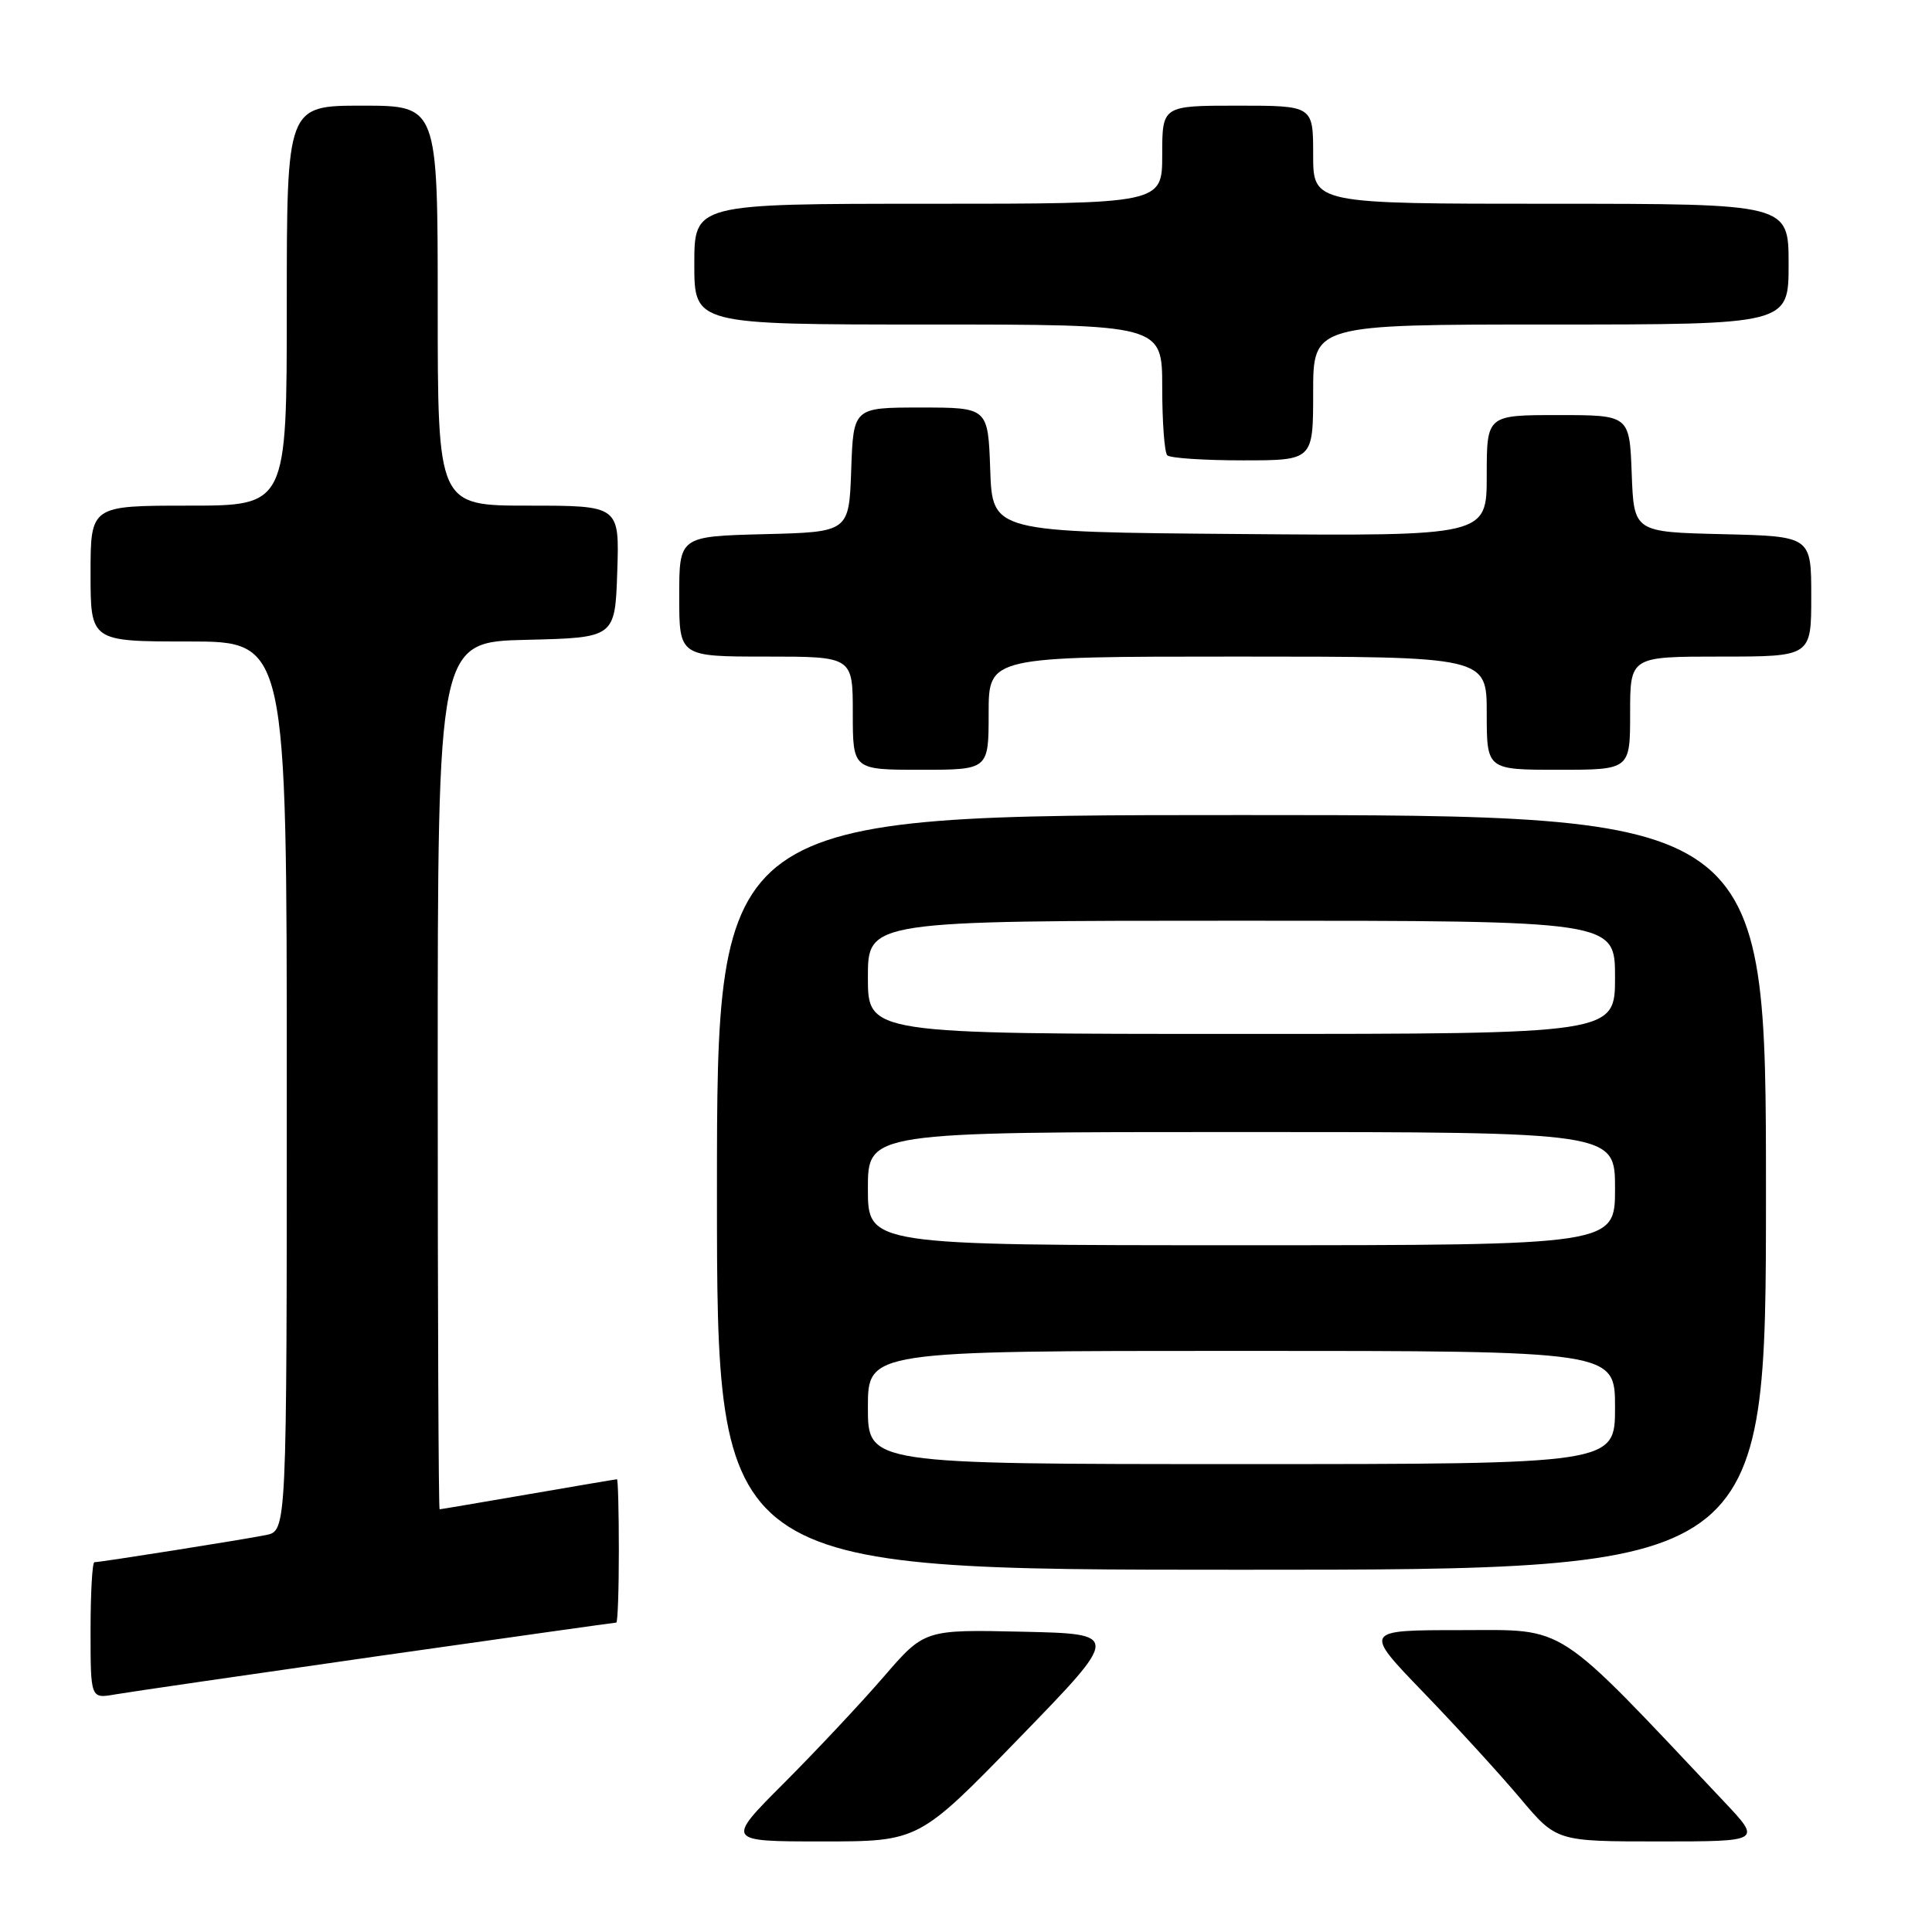 <?xml version="1.0" encoding="UTF-8" standalone="no"?>
<!DOCTYPE svg PUBLIC "-//W3C//DTD SVG 1.1//EN" "http://www.w3.org/Graphics/SVG/1.1/DTD/svg11.dtd" >
<svg xmlns="http://www.w3.org/2000/svg" xmlns:xlink="http://www.w3.org/1999/xlink" version="1.1" viewBox="0 0 256 256">
 <g >
 <path fill="currentColor"
d=" M 135.10 230.25 C 148.45 216.50 148.45 216.50 135.48 216.21 C 122.50 215.92 122.50 215.92 117.07 222.21 C 114.08 225.67 108.15 231.99 103.90 236.25 C 96.16 244.00 96.16 244.00 108.96 244.00 C 121.75 244.00 121.75 244.00 135.10 230.25 Z  M 228.47 238.75 C 205.75 214.66 207.80 216.00 193.59 216.00 C 180.65 216.00 180.65 216.00 188.61 224.25 C 192.99 228.79 198.75 235.09 201.41 238.25 C 206.24 244.00 206.24 244.00 219.83 244.00 C 233.42 244.00 233.42 244.00 228.47 238.75 Z  M 49.91 219.47 C 67.19 217.01 81.48 215.00 81.66 215.00 C 81.85 215.00 82.00 210.72 82.00 205.50 C 82.00 200.28 81.89 196.00 81.75 196.01 C 81.61 196.01 76.33 196.91 70.00 198.00 C 63.67 199.09 58.39 199.99 58.25 199.99 C 58.11 200.00 58.00 174.14 58.00 142.53 C 58.00 85.06 58.00 85.06 69.75 84.78 C 81.50 84.50 81.50 84.50 81.79 75.75 C 82.08 67.00 82.08 67.00 70.04 67.00 C 58.00 67.00 58.00 67.00 58.00 40.50 C 58.00 14.00 58.00 14.00 48.00 14.00 C 38.00 14.00 38.00 14.00 38.00 40.50 C 38.00 67.00 38.00 67.00 25.00 67.00 C 12.00 67.00 12.00 67.00 12.00 76.00 C 12.00 85.00 12.00 85.00 25.00 85.00 C 38.00 85.00 38.00 85.00 38.00 143.92 C 38.00 202.84 38.00 202.84 35.25 203.40 C 32.27 204.00 13.35 207.00 12.51 207.00 C 12.23 207.00 12.00 211.07 12.00 216.05 C 12.00 225.09 12.00 225.09 15.25 224.52 C 17.04 224.21 32.64 221.94 49.91 219.47 Z  M 234.00 158.00 C 234.00 108.00 234.00 108.00 164.50 108.00 C 95.00 108.00 95.00 108.00 95.00 158.00 C 95.00 208.00 95.00 208.00 164.50 208.00 C 234.00 208.00 234.00 208.00 234.00 158.00 Z  M 131.00 94.50 C 131.00 87.00 131.00 87.00 164.00 87.00 C 197.00 87.00 197.00 87.00 197.00 94.50 C 197.00 102.00 197.00 102.00 206.50 102.00 C 216.00 102.00 216.00 102.00 216.00 94.50 C 216.00 87.00 216.00 87.00 228.00 87.00 C 240.00 87.00 240.00 87.00 240.00 79.03 C 240.00 71.06 240.00 71.06 228.25 70.78 C 216.50 70.50 216.50 70.50 216.21 62.75 C 215.92 55.00 215.92 55.00 206.46 55.00 C 197.00 55.00 197.00 55.00 197.00 63.01 C 197.00 71.03 197.00 71.03 164.25 70.76 C 131.50 70.50 131.50 70.50 131.21 62.25 C 130.92 54.00 130.92 54.00 122.00 54.00 C 113.08 54.00 113.08 54.00 112.79 62.25 C 112.50 70.50 112.50 70.50 101.25 70.78 C 90.00 71.07 90.00 71.07 90.00 79.03 C 90.00 87.00 90.00 87.00 101.50 87.00 C 113.00 87.00 113.00 87.00 113.00 94.50 C 113.00 102.00 113.00 102.00 122.00 102.00 C 131.00 102.00 131.00 102.00 131.00 94.50 Z  M 174.00 52.00 C 174.00 43.00 174.00 43.00 205.50 43.00 C 237.00 43.00 237.00 43.00 237.00 35.00 C 237.00 27.00 237.00 27.00 205.50 27.00 C 174.00 27.00 174.00 27.00 174.00 20.50 C 174.00 14.00 174.00 14.00 164.00 14.00 C 154.00 14.00 154.00 14.00 154.00 20.50 C 154.00 27.00 154.00 27.00 123.00 27.00 C 92.00 27.00 92.00 27.00 92.00 35.00 C 92.00 43.00 92.00 43.00 123.00 43.00 C 154.00 43.00 154.00 43.00 154.00 51.33 C 154.00 55.92 154.30 59.97 154.67 60.33 C 155.03 60.70 159.53 61.00 164.67 61.00 C 174.00 61.00 174.00 61.00 174.00 52.00 Z  M 115.00 186.50 C 115.00 179.00 115.00 179.00 164.50 179.00 C 214.00 179.00 214.00 179.00 214.00 186.50 C 214.00 194.00 214.00 194.00 164.50 194.00 C 115.00 194.00 115.00 194.00 115.00 186.50 Z  M 115.00 157.50 C 115.00 150.00 115.00 150.00 164.50 150.00 C 214.00 150.00 214.00 150.00 214.00 157.50 C 214.00 165.00 214.00 165.00 164.50 165.00 C 115.00 165.00 115.00 165.00 115.00 157.50 Z  M 115.00 129.50 C 115.00 122.00 115.00 122.00 164.50 122.00 C 214.00 122.00 214.00 122.00 214.00 129.50 C 214.00 137.00 214.00 137.00 164.50 137.00 C 115.00 137.00 115.00 137.00 115.00 129.50 Z "/>
</g>
</svg>